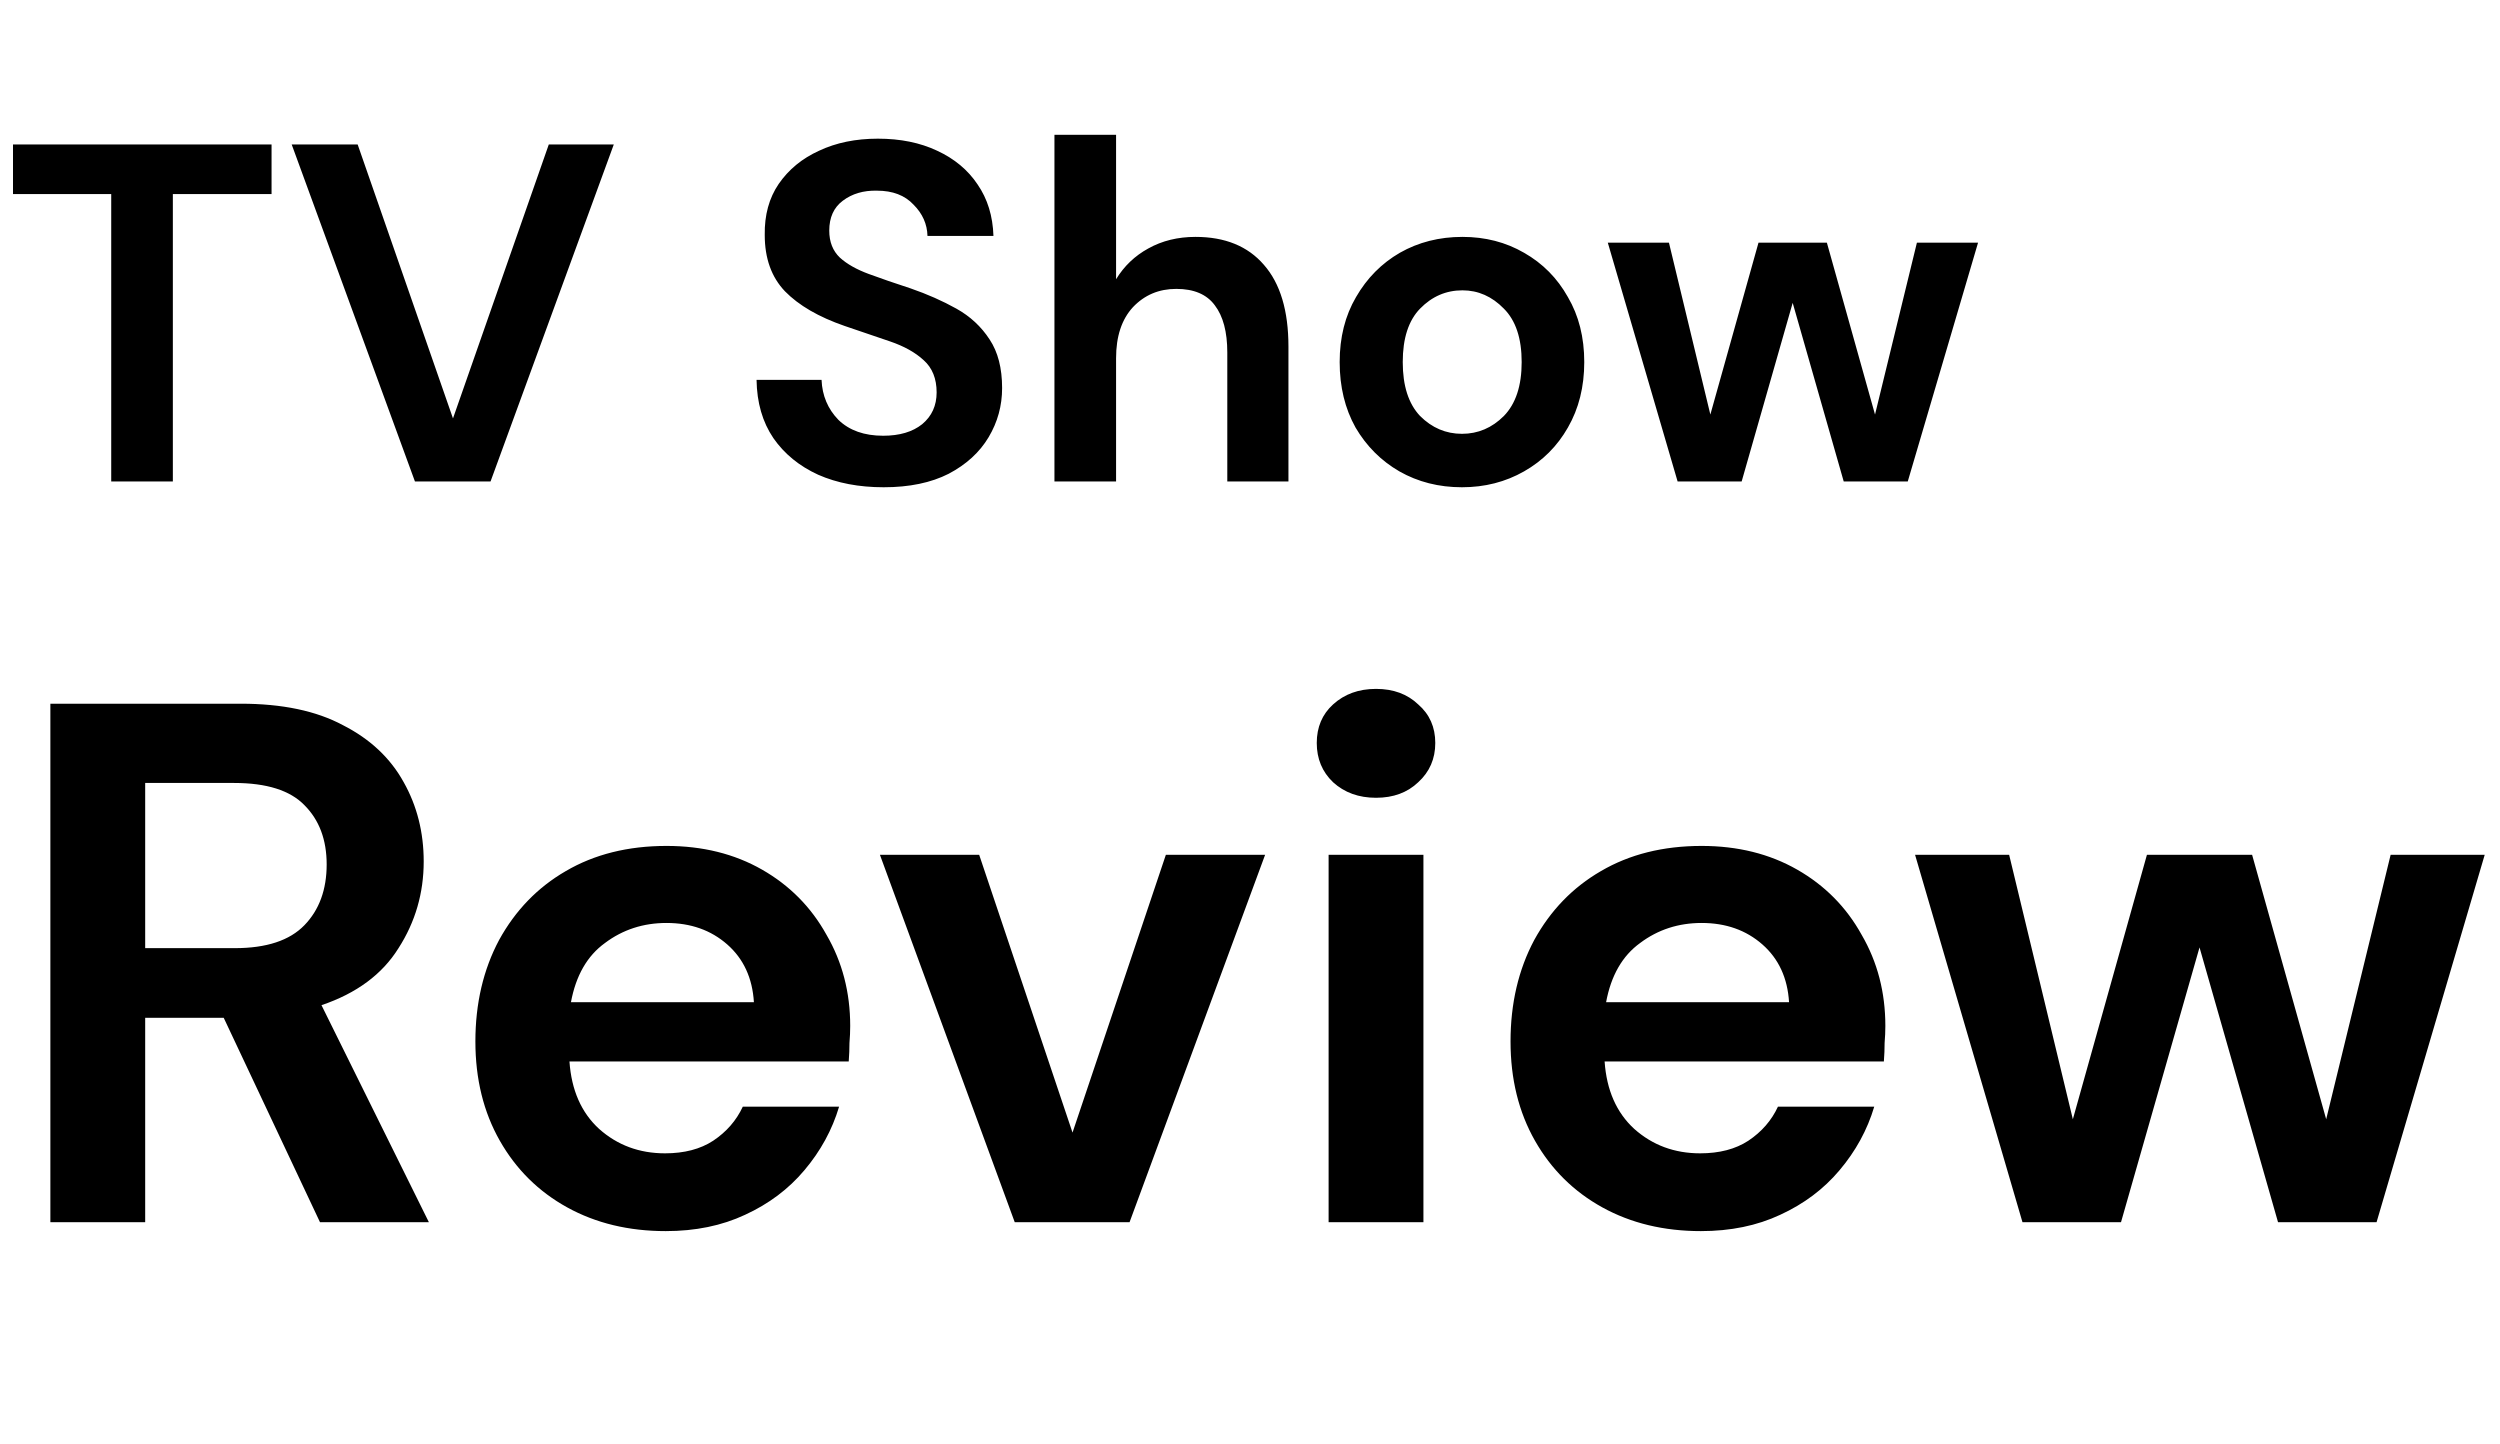 <svg width="135" height="78" viewBox="0 0 135 78" fill="none" xmlns="http://www.w3.org/2000/svg">
<path d="M6.006 26V10.478H0.702V7.8H14.664V10.478H9.334V26H6.006ZM22.407 26L15.751 7.8H19.313L24.461 22.594L29.635 7.8H33.145L26.489 26H22.407ZM47.718 26.312C46.384 26.312 45.205 26.087 44.182 25.636C43.16 25.168 42.354 24.509 41.764 23.66C41.175 22.793 40.872 21.745 40.854 20.514H44.364C44.399 21.363 44.702 22.083 45.274 22.672C45.864 23.244 46.67 23.53 47.692 23.53C48.576 23.53 49.278 23.322 49.798 22.906C50.318 22.473 50.578 21.901 50.578 21.19C50.578 20.445 50.344 19.864 49.876 19.448C49.426 19.032 48.819 18.694 48.056 18.434C47.294 18.174 46.479 17.897 45.612 17.602C44.208 17.117 43.134 16.493 42.388 15.73C41.66 14.967 41.296 13.953 41.296 12.688C41.279 11.613 41.53 10.695 42.05 9.932C42.588 9.152 43.316 8.554 44.234 8.138C45.153 7.705 46.21 7.488 47.406 7.488C48.62 7.488 49.686 7.705 50.604 8.138C51.54 8.571 52.268 9.178 52.788 9.958C53.326 10.738 53.612 11.665 53.646 12.74H50.084C50.067 12.099 49.816 11.535 49.33 11.05C48.862 10.547 48.204 10.296 47.354 10.296C46.626 10.279 46.011 10.461 45.508 10.842C45.023 11.206 44.78 11.743 44.78 12.454C44.78 13.061 44.971 13.546 45.352 13.91C45.734 14.257 46.254 14.551 46.912 14.794C47.571 15.037 48.325 15.297 49.174 15.574C50.076 15.886 50.899 16.25 51.644 16.666C52.39 17.082 52.988 17.637 53.438 18.33C53.889 19.006 54.114 19.881 54.114 20.956C54.114 21.909 53.872 22.793 53.386 23.608C52.901 24.423 52.182 25.081 51.228 25.584C50.275 26.069 49.105 26.312 47.718 26.312ZM56.94 26V7.28H60.268V15.08C60.701 14.369 61.282 13.815 62.01 13.416C62.755 13 63.605 12.792 64.558 12.792C66.153 12.792 67.383 13.295 68.25 14.3C69.134 15.305 69.576 16.779 69.576 18.72V26H66.274V19.032C66.274 17.923 66.049 17.073 65.598 16.484C65.165 15.895 64.471 15.6 63.518 15.6C62.582 15.6 61.802 15.929 61.178 16.588C60.571 17.247 60.268 18.165 60.268 19.344V26H56.94ZM78.946 26.312C77.698 26.312 76.572 26.026 75.566 25.454C74.578 24.882 73.79 24.093 73.2 23.088C72.628 22.065 72.342 20.887 72.342 19.552C72.342 18.217 72.637 17.047 73.226 16.042C73.816 15.019 74.604 14.222 75.592 13.65C76.598 13.078 77.724 12.792 78.972 12.792C80.203 12.792 81.312 13.078 82.3 13.65C83.306 14.222 84.094 15.019 84.666 16.042C85.256 17.047 85.55 18.217 85.55 19.552C85.55 20.887 85.256 22.065 84.666 23.088C84.094 24.093 83.306 24.882 82.3 25.454C81.295 26.026 80.177 26.312 78.946 26.312ZM78.946 23.426C79.813 23.426 80.567 23.105 81.208 22.464C81.85 21.805 82.17 20.835 82.17 19.552C82.17 18.269 81.85 17.307 81.208 16.666C80.567 16.007 79.822 15.678 78.972 15.678C78.088 15.678 77.326 16.007 76.684 16.666C76.06 17.307 75.748 18.269 75.748 19.552C75.748 20.835 76.06 21.805 76.684 22.464C77.326 23.105 78.08 23.426 78.946 23.426ZM90.591 26L86.821 13.104H90.123L92.359 22.386L94.959 13.104H98.651L101.251 22.386L103.513 13.104H106.815L103.019 26H99.561L96.805 16.354L94.049 26H90.591Z" fill="black"/>
<path d="M2.72 66V38H13C15.24 38 17.08 38.387 18.52 39.16C19.987 39.907 21.08 40.933 21.8 42.24C22.52 43.52 22.88 44.947 22.88 46.52C22.88 48.227 22.427 49.787 21.52 51.2C20.64 52.613 19.253 53.64 17.36 54.28L23.16 66H17.28L12.08 54.96H7.84V66H2.72ZM7.84 51.2H12.68C14.387 51.2 15.64 50.787 16.44 49.96C17.24 49.133 17.64 48.04 17.64 46.68C17.64 45.347 17.24 44.28 16.44 43.48C15.667 42.68 14.4 42.28 12.64 42.28H7.84V51.2ZM35.951 66.48C33.951 66.48 32.178 66.053 30.631 65.2C29.084 64.347 27.871 63.147 26.991 61.6C26.111 60.053 25.671 58.267 25.671 56.24C25.671 54.187 26.098 52.36 26.951 50.76C27.831 49.16 29.031 47.92 30.551 47.04C32.098 46.133 33.911 45.68 35.991 45.68C37.938 45.68 39.658 46.107 41.151 46.96C42.644 47.813 43.804 48.987 44.631 50.48C45.484 51.947 45.911 53.587 45.911 55.4C45.911 55.693 45.898 56 45.871 56.32C45.871 56.64 45.858 56.973 45.831 57.32H30.751C30.858 58.867 31.391 60.08 32.351 60.96C33.338 61.84 34.524 62.28 35.911 62.28C36.951 62.28 37.818 62.053 38.511 61.6C39.231 61.12 39.764 60.507 40.111 59.76H45.311C44.938 61.013 44.311 62.16 43.431 63.2C42.578 64.213 41.511 65.013 40.231 65.6C38.978 66.187 37.551 66.48 35.951 66.48ZM35.991 49.84C34.738 49.84 33.631 50.2 32.671 50.92C31.711 51.613 31.098 52.68 30.831 54.12H40.711C40.631 52.813 40.151 51.773 39.271 51C38.391 50.227 37.298 49.84 35.991 49.84ZM54.796 66L47.516 46.16H52.876L57.916 61.16L62.956 46.16H68.316L60.996 66H54.796ZM74.305 43.08C73.372 43.08 72.599 42.8 71.985 42.24C71.399 41.68 71.105 40.973 71.105 40.12C71.105 39.267 71.399 38.573 71.985 38.04C72.599 37.48 73.372 37.2 74.305 37.2C75.239 37.2 75.999 37.48 76.585 38.04C77.199 38.573 77.505 39.267 77.505 40.12C77.505 40.973 77.199 41.68 76.585 42.24C75.999 42.8 75.239 43.08 74.305 43.08ZM71.745 66V46.16H76.865V66H71.745ZM91.849 66.48C89.849 66.48 88.076 66.053 86.529 65.2C84.983 64.347 83.769 63.147 82.889 61.6C82.009 60.053 81.569 58.267 81.569 56.24C81.569 54.187 81.996 52.36 82.849 50.76C83.729 49.16 84.929 47.92 86.449 47.04C87.996 46.133 89.809 45.68 91.889 45.68C93.836 45.68 95.556 46.107 97.049 46.96C98.543 47.813 99.703 48.987 100.529 50.48C101.383 51.947 101.809 53.587 101.809 55.4C101.809 55.693 101.796 56 101.769 56.32C101.769 56.64 101.756 56.973 101.729 57.32H86.649C86.756 58.867 87.289 60.08 88.249 60.96C89.236 61.84 90.423 62.28 91.809 62.28C92.849 62.28 93.716 62.053 94.409 61.6C95.129 61.12 95.663 60.507 96.009 59.76H101.209C100.836 61.013 100.209 62.16 99.329 63.2C98.476 64.213 97.409 65.013 96.129 65.6C94.876 66.187 93.449 66.48 91.849 66.48ZM91.889 49.84C90.636 49.84 89.529 50.2 88.569 50.92C87.609 51.613 86.996 52.68 86.729 54.12H96.609C96.529 52.813 96.049 51.773 95.169 51C94.289 50.227 93.196 49.84 91.889 49.84ZM109.214 66L103.414 46.16H108.494L111.934 60.44L115.934 46.16H121.614L125.614 60.44L129.094 46.16H134.174L128.334 66H123.014L118.774 51.16L114.534 66H109.214Z" fill="black"/>
</svg>

